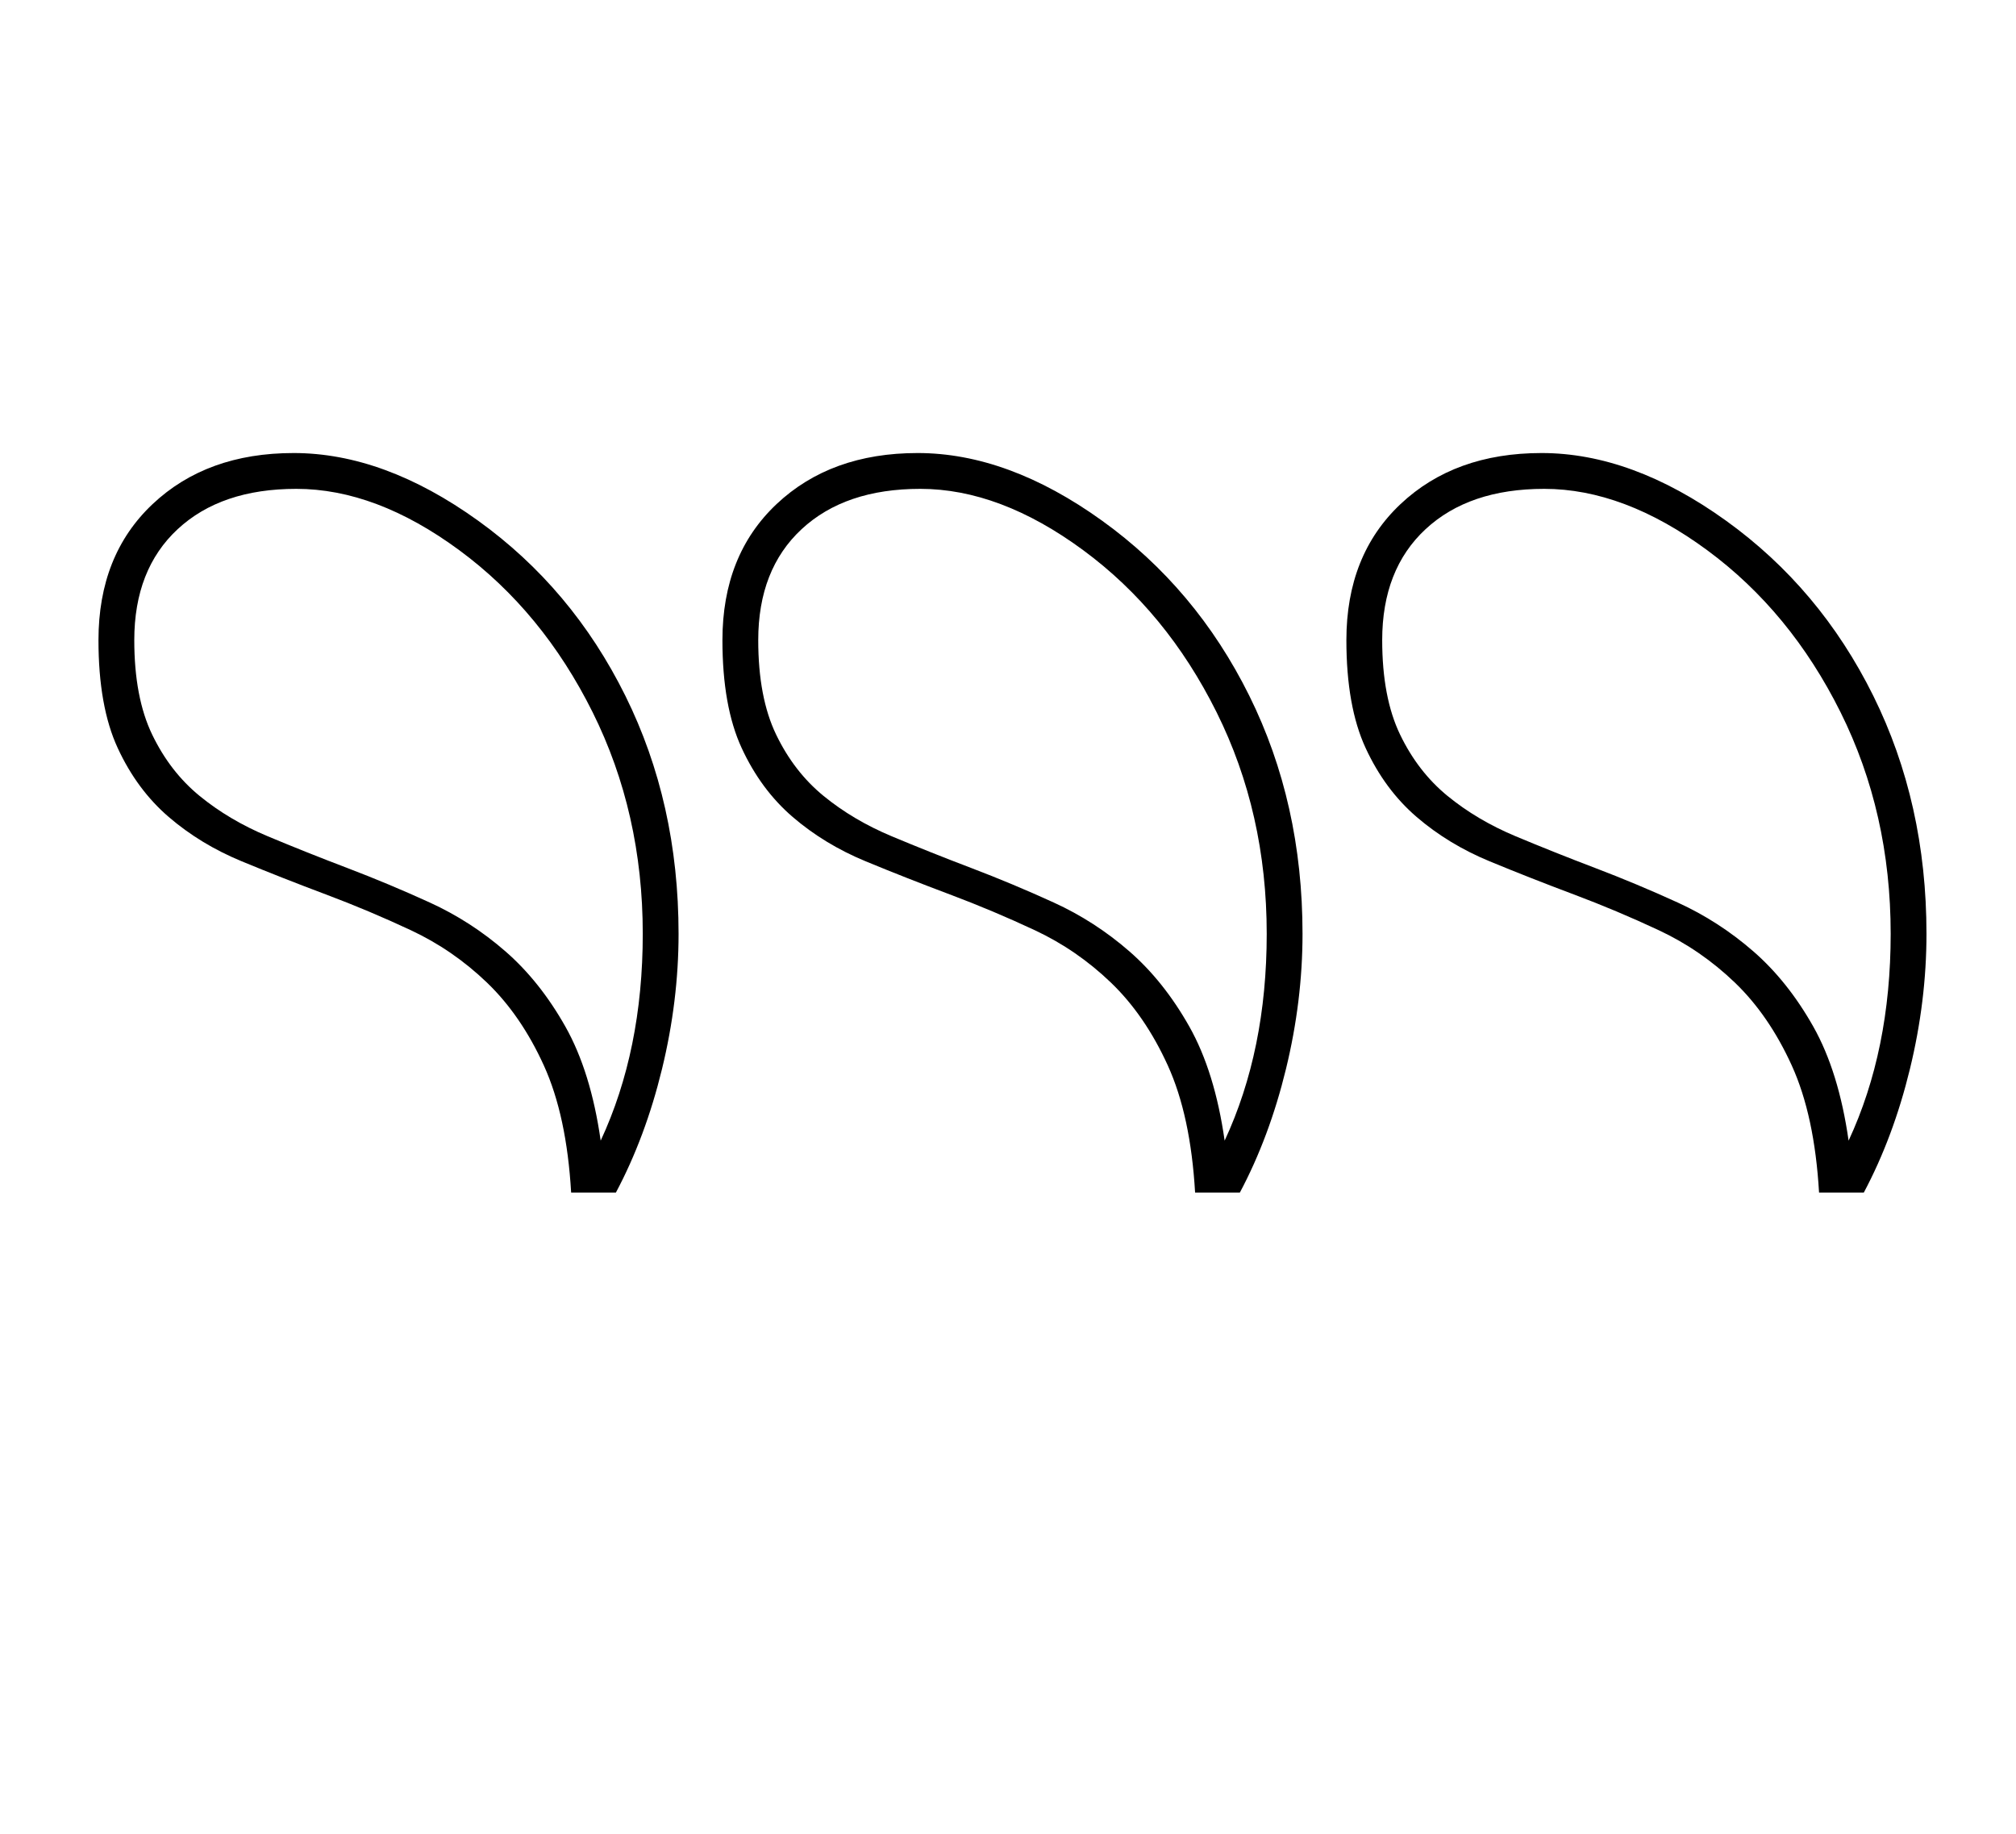 <?xml version="1.0" standalone="no"?>
<!DOCTYPE svg PUBLIC "-//W3C//DTD SVG 1.1//EN" "http://www.w3.org/Graphics/SVG/1.1/DTD/svg11.dtd" >
<svg xmlns="http://www.w3.org/2000/svg" xmlns:xlink="http://www.w3.org/1999/xlink" version="1.1" viewBox="-10 0 2252 2048">
  <g transform="matrix(1 0 0 -1 0 1638)">
   <path fill="currentColor"
d="M318 1132q101 0 206 -75.5t164.5 -195.5t59.5 -266q0 -75 -18.5 -151t-51.5 -138h-50q-5 86 -30.5 142t-63.5 92.5t-85 58.5t-95 40t-94 37t-81.5 49.5t-57 77t-21.5 120.5q0 95 60.5 152t157.5 57zM321 1092q-84 0 -132.5 -45t-48.5 -124q0 -64 20 -105.5t53 -68.5
t76 -45t89 -35.5t92 -38.5t84.5 -54.5t67 -84t39.5 -127.5q47 101 47 231q0 135 -56 247.5t-149 181t-182 68.5zM1015 1132q101 0 206 -75.5t164.5 -195.5t59.5 -266q0 -75 -18.5 -151t-51.5 -138h-50q-5 86 -30.5 142t-63.5 92.5t-85 58.5t-95 40t-94 37t-81.5 49.5t-57 77
t-21.5 120.5q0 95 60.5 152t157.5 57zM1018 1092q-84 0 -132.5 -45t-48.5 -124q0 -64 20 -105.5t53 -68.5t76 -45t89 -35.5t92 -38.5t84.5 -54.5t67 -84t39.5 -127.5q47 101 47 231q0 135 -56 247.5t-149 181t-182 68.5zM1712 1132q101 0 206 -75.5t164.5 -195.5t59.5 -266
q0 -75 -18.5 -151t-51.5 -138h-50q-5 86 -30.5 142t-63.5 92.5t-85 58.5t-95 40t-94 37t-81.5 49.5t-57 77t-21.5 120.5q0 95 60.5 152t157.5 57zM1715 1092q-84 0 -132.5 -45t-48.5 -124q0 -64 20 -105.5t53 -68.5t76 -45t89 -35.5t92 -38.5t84.5 -54.5t67 -84t39.5 -127.5
q47 101 47 231q0 135 -56 247.5t-149 181t-182 68.5z" />
  </g>

</svg>
